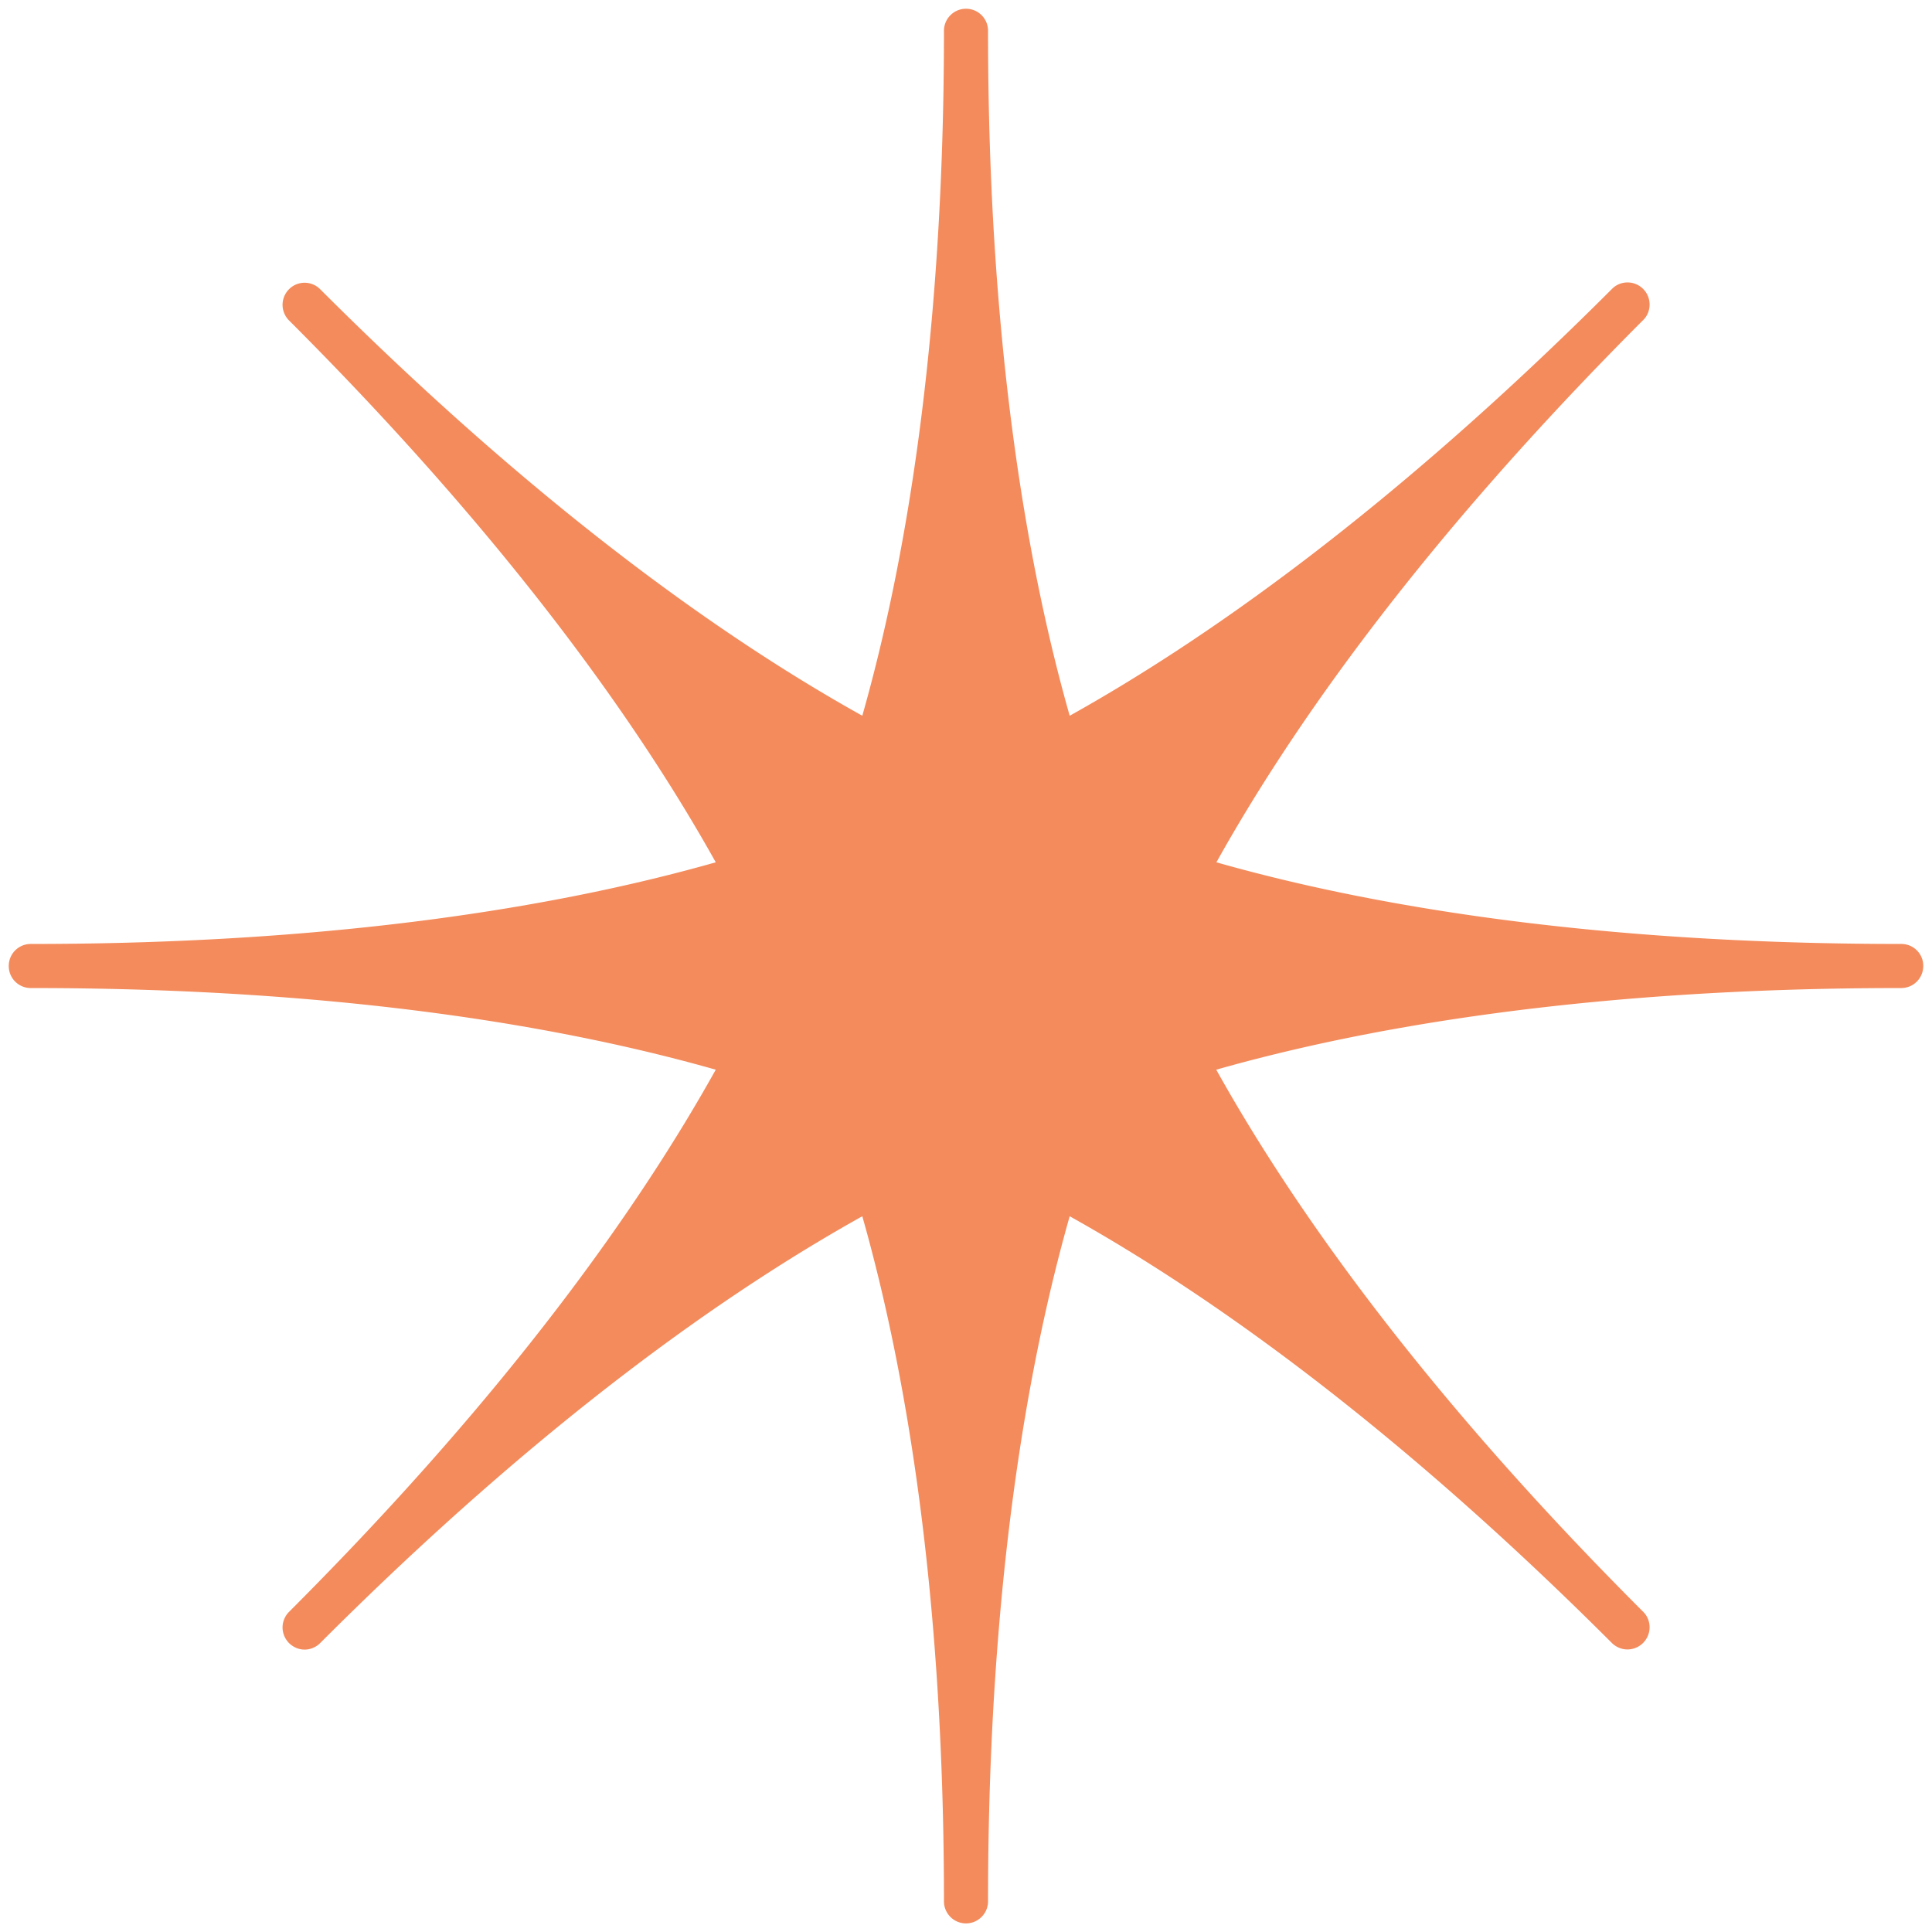 <svg xmlns="http://www.w3.org/2000/svg" width="20" height="20" viewBox="0 0 128 128"><path fill="#f38b5c" d="M125.97 62.54c-20.85 0-35.6-2.63-45.38-5.41c4.95-8.88 13.52-21.16 28.27-35.92c.29-.28.43-.66.43-1.03c0-.38-.14-.75-.43-1.04c-.57-.57-1.5-.57-2.06 0C92.04 33.9 79.75 42.47 70.87 47.42c-2.78-9.78-5.41-24.53-5.41-45.38c0-.81-.65-1.46-1.46-1.46c-.81 0-1.46.66-1.46 1.46c0 20.85-2.63 35.6-5.41 45.38c-8.89-4.95-21.17-13.52-35.92-28.26c-.57-.57-1.49-.57-2.06 0c-.28.28-.43.66-.43 1.04c0 .37.15.75.43 1.03c14.75 14.74 23.32 27.02 28.27 35.9c-9.78 2.78-24.53 5.41-45.38 5.41c-.81 0-1.46.65-1.46 1.46c0 .81.65 1.46 1.46 1.46c20.85 0 35.6 2.63 45.38 5.41c-4.95 8.89-13.52 21.17-28.27 35.92c-.28.28-.43.66-.43 1.03c0 .38.15.75.43 1.04c.29.28.66.43 1.03.43s.75-.15 1.03-.43C35.96 94.1 48.25 85.53 57.13 80.58c2.78 9.78 5.41 24.54 5.41 45.39c0 .8.65 1.46 1.46 1.46c.81 0 1.46-.66 1.46-1.46c0-20.86 2.63-35.61 5.41-45.39c8.89 4.96 21.17 13.53 35.92 28.27c.28.28.66.43 1.04.43a1.472 1.472 0 0 0 1.46-1.47c0-.37-.14-.75-.43-1.03C94.1 92.03 85.53 79.75 80.58 70.87c9.78-2.78 24.53-5.41 45.38-5.41c.81 0 1.46-.65 1.46-1.46c.01-.81-.65-1.46-1.45-1.46z"></path></svg>